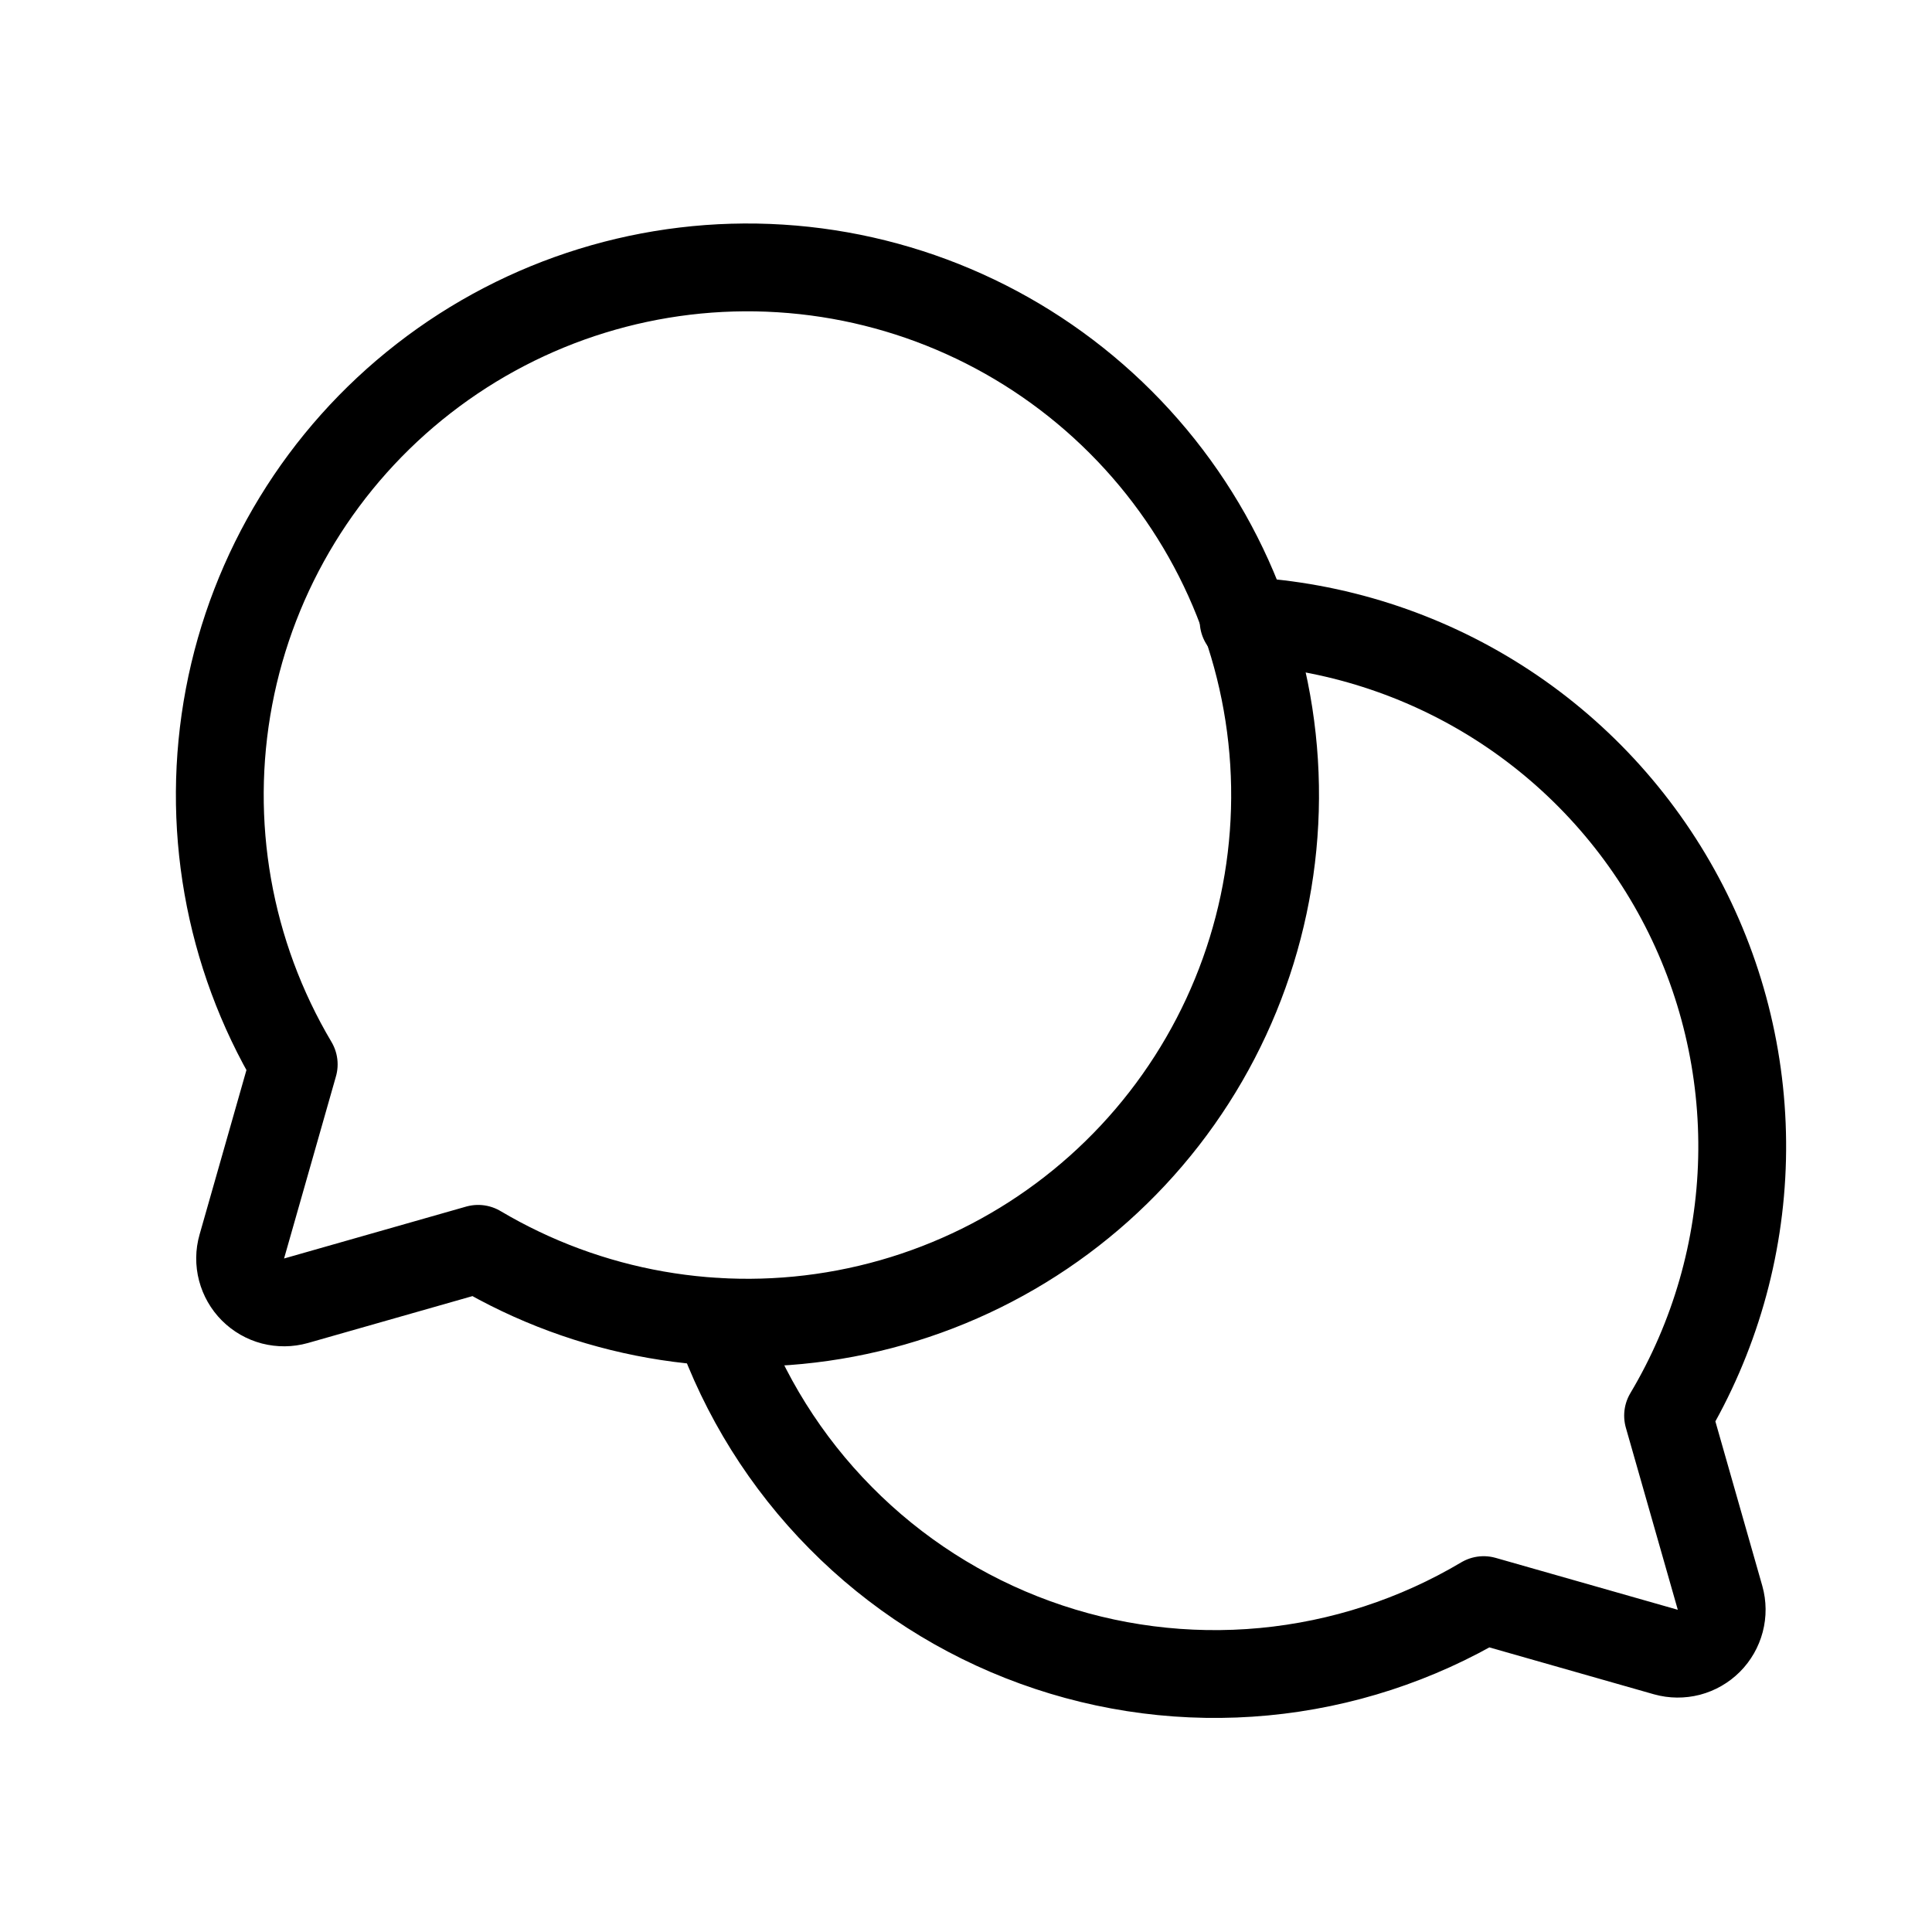 <svg width="33" height="33" viewBox="0 0 33 33" fill="none" xmlns="http://www.w3.org/2000/svg">
<path d="M5.017 18.18C3.896 16.292 3.503 14.06 3.912 11.902C4.321 9.745 5.504 7.811 7.238 6.464C8.972 5.116 11.138 4.448 13.329 4.585C15.521 4.722 17.587 5.655 19.14 7.208C20.693 8.76 21.625 10.826 21.762 13.018C21.899 15.21 21.231 17.376 19.884 19.11C18.537 20.844 16.603 22.026 14.445 22.435C12.288 22.844 10.055 22.451 8.167 21.331L5.055 22.218C4.926 22.254 4.791 22.255 4.662 22.222C4.533 22.188 4.415 22.12 4.321 22.026C4.227 21.932 4.16 21.814 4.126 21.686C4.092 21.557 4.093 21.421 4.13 21.293L5.017 18.18Z" stroke="black" stroke-width="1.5" stroke-linecap="round" stroke-linejoin="round"/>
<path d="M12.267 22.581C12.708 23.837 13.422 24.979 14.358 25.925C15.293 26.872 16.428 27.599 17.679 28.053C18.93 28.508 20.267 28.679 21.592 28.554C22.917 28.429 24.198 28.011 25.342 27.331V27.331L28.454 28.218C28.583 28.254 28.718 28.255 28.847 28.222C28.976 28.188 29.094 28.12 29.188 28.026C29.282 27.932 29.349 27.814 29.383 27.686C29.417 27.557 29.416 27.421 29.38 27.293L28.492 24.18C29.284 22.851 29.72 21.338 29.756 19.791C29.792 18.243 29.428 16.712 28.699 15.347C27.969 13.981 26.9 12.827 25.593 11.996C24.287 11.166 22.788 10.687 21.242 10.605" stroke="black" stroke-width="1.5" stroke-linecap="round" stroke-linejoin="round"/>
</svg>
